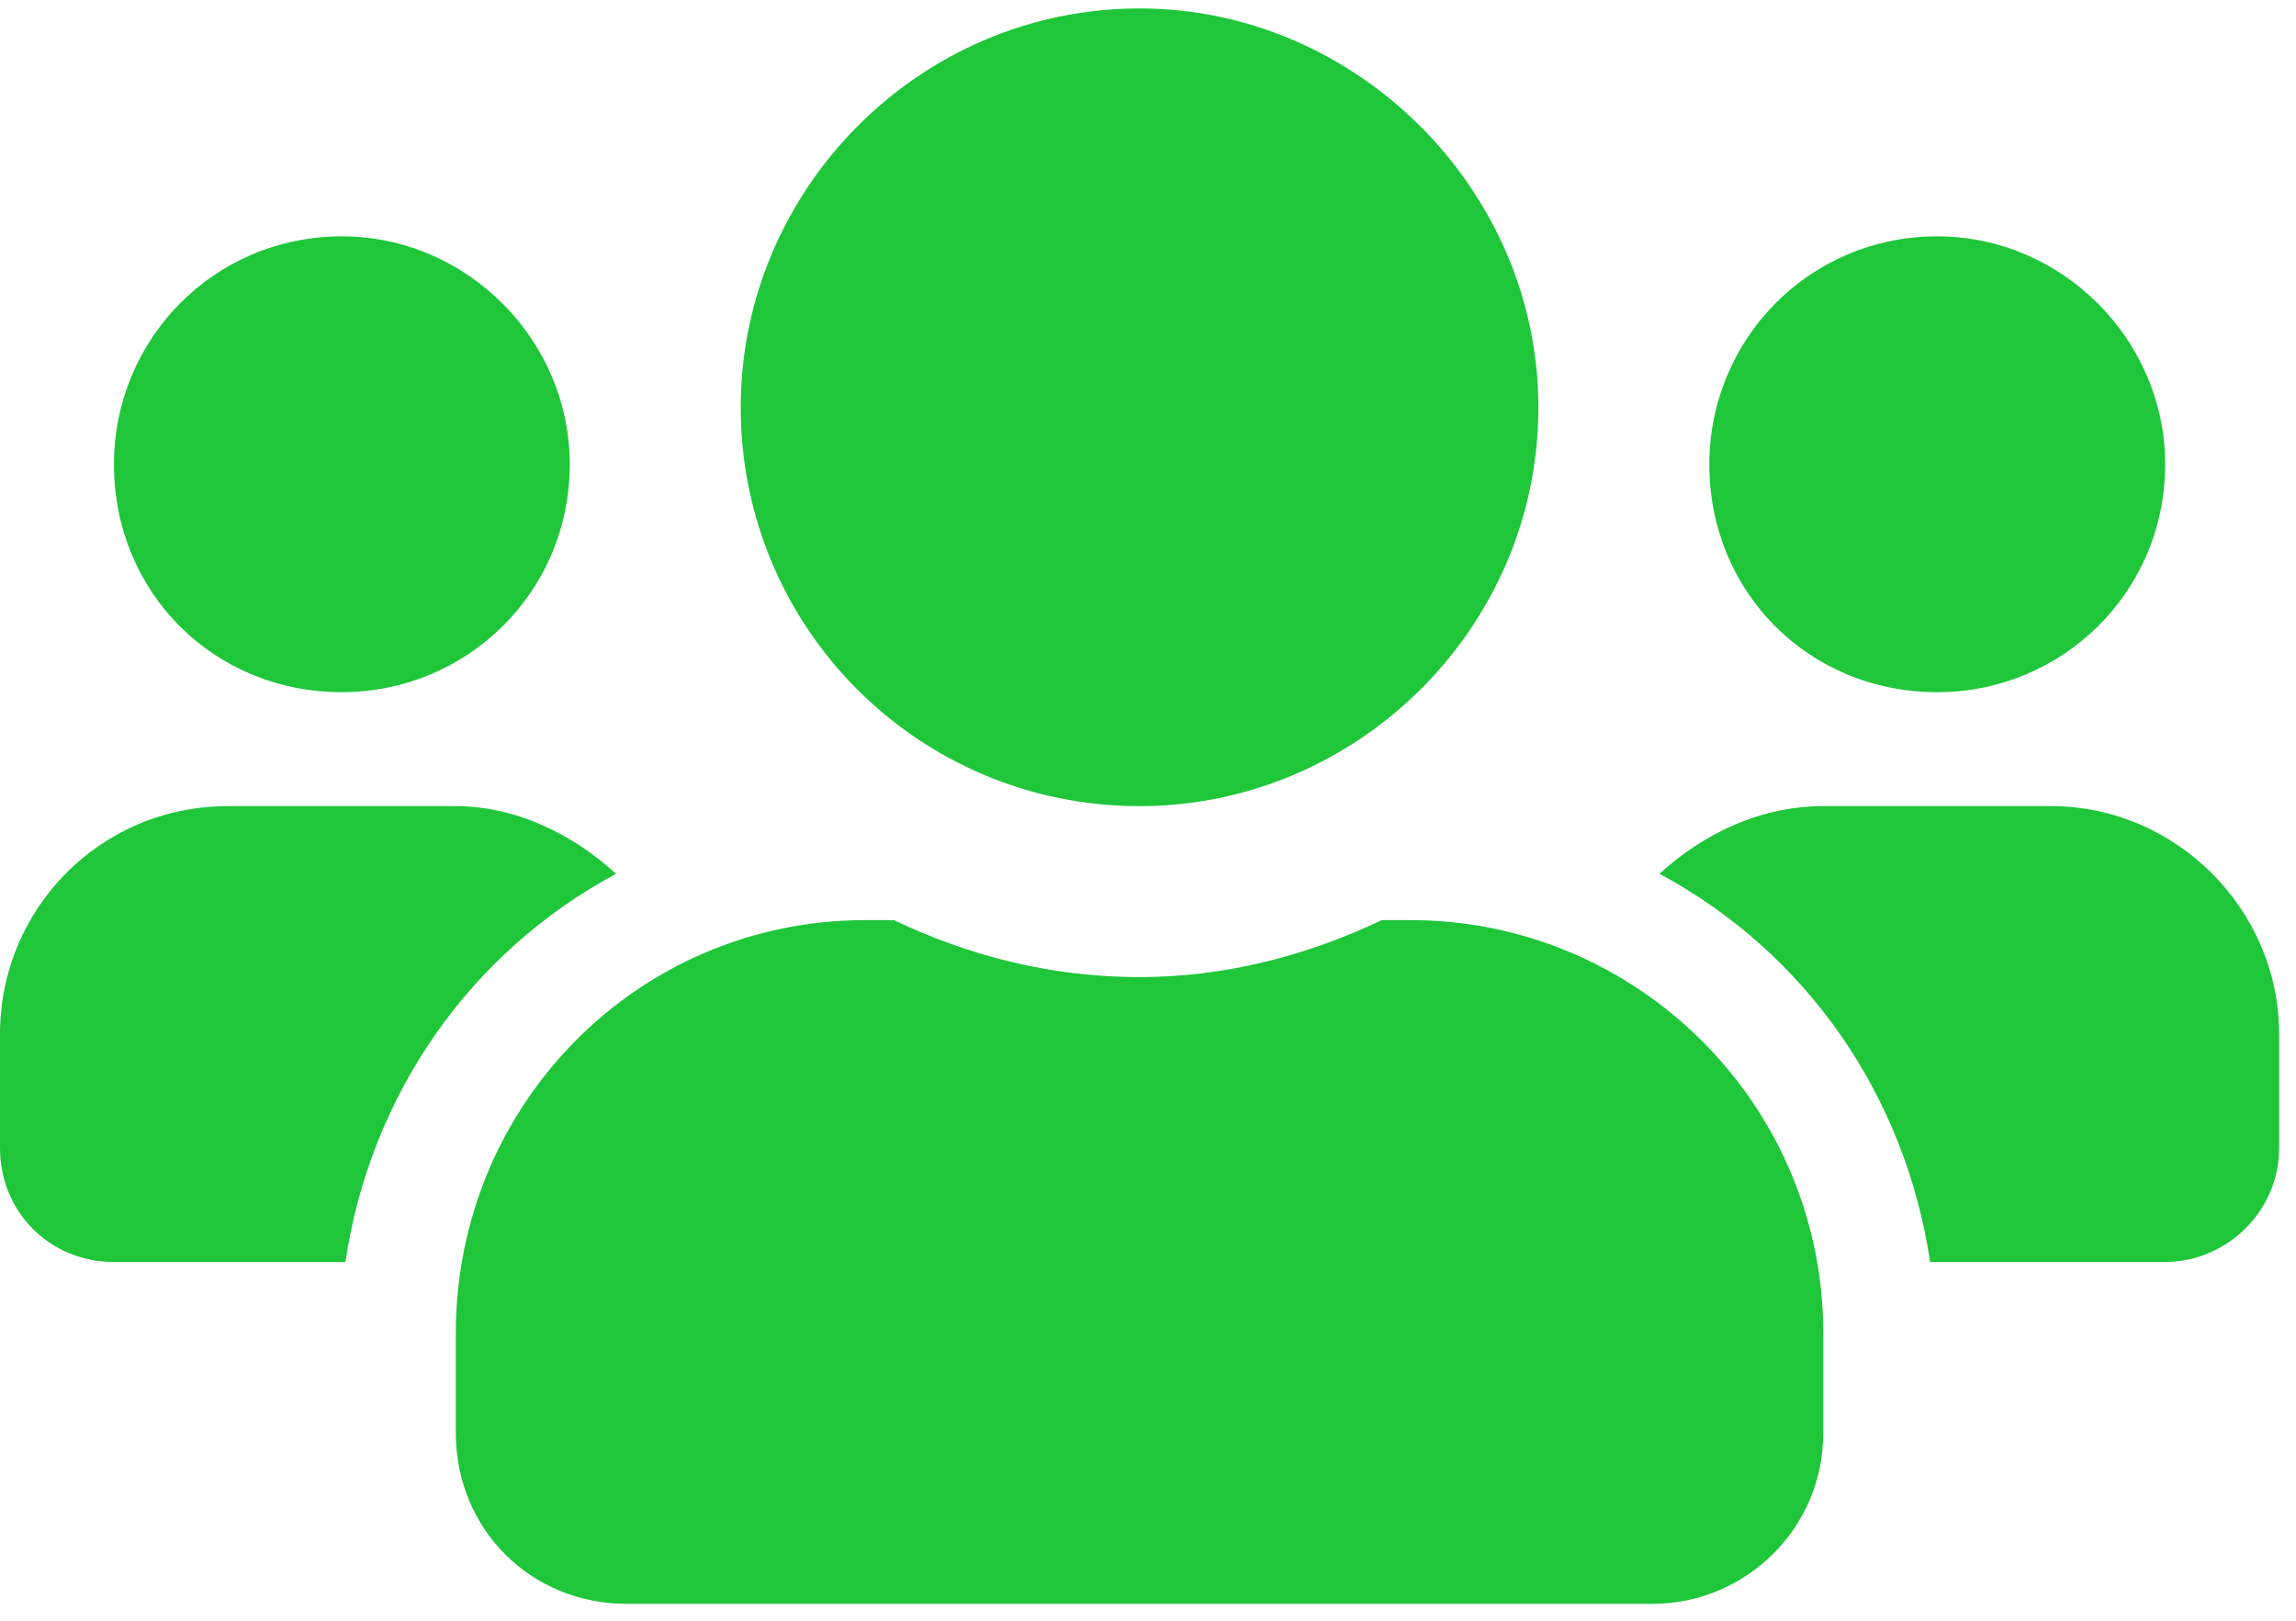 <svg xmlns="http://www.w3.org/2000/svg" width="68" height="48" fill="none" viewBox="0 0 68 48"><g style="mix-blend-mode:multiply"><path fill="#1FC63A" d="M10.125 20.5C13.816 20.5 16.875 17.547 16.875 13.75C16.875 10.059 13.816 7 10.125 7C6.328 7 3.375 10.059 3.375 13.75C3.375 17.547 6.328 20.5 10.125 20.5ZM57.375 20.5C61.066 20.5 64.125 17.547 64.125 13.75C64.125 10.059 61.066 7 57.375 7C53.578 7 50.625 10.059 50.625 13.75C50.625 17.547 53.578 20.5 57.375 20.5ZM60.75 23.875H54C52.102 23.875 50.414 24.719 49.148 25.879C53.473 28.199 56.426 32.418 57.164 37.375H64.125C65.918 37.375 67.5 35.898 67.5 34V30.625C67.5 26.934 64.441 23.875 60.75 23.875ZM33.75 23.875C40.184 23.875 45.562 18.602 45.562 12.062C45.562 5.629 40.184 0.25 33.75 0.25C27.211 0.25 21.938 5.629 21.938 12.062C21.938 18.602 27.211 23.875 33.75 23.875ZM41.766 27.25H40.922C38.707 28.305 36.281 28.938 33.75 28.938C31.113 28.938 28.688 28.305 26.473 27.25H25.629C18.879 27.25 13.5 32.734 13.5 39.484V42.438C13.5 45.285 15.715 47.5 18.562 47.5H48.938C51.68 47.5 54 45.285 54 42.438V39.484C54 32.734 48.516 27.25 41.766 27.25ZM18.246 25.879C16.98 24.719 15.293 23.875 13.5 23.875H6.75C2.953 23.875 0 26.934 0 30.625V34C0 35.898 1.477 37.375 3.375 37.375H10.23C10.969 32.418 13.922 28.199 18.246 25.879Z"/></g></svg>